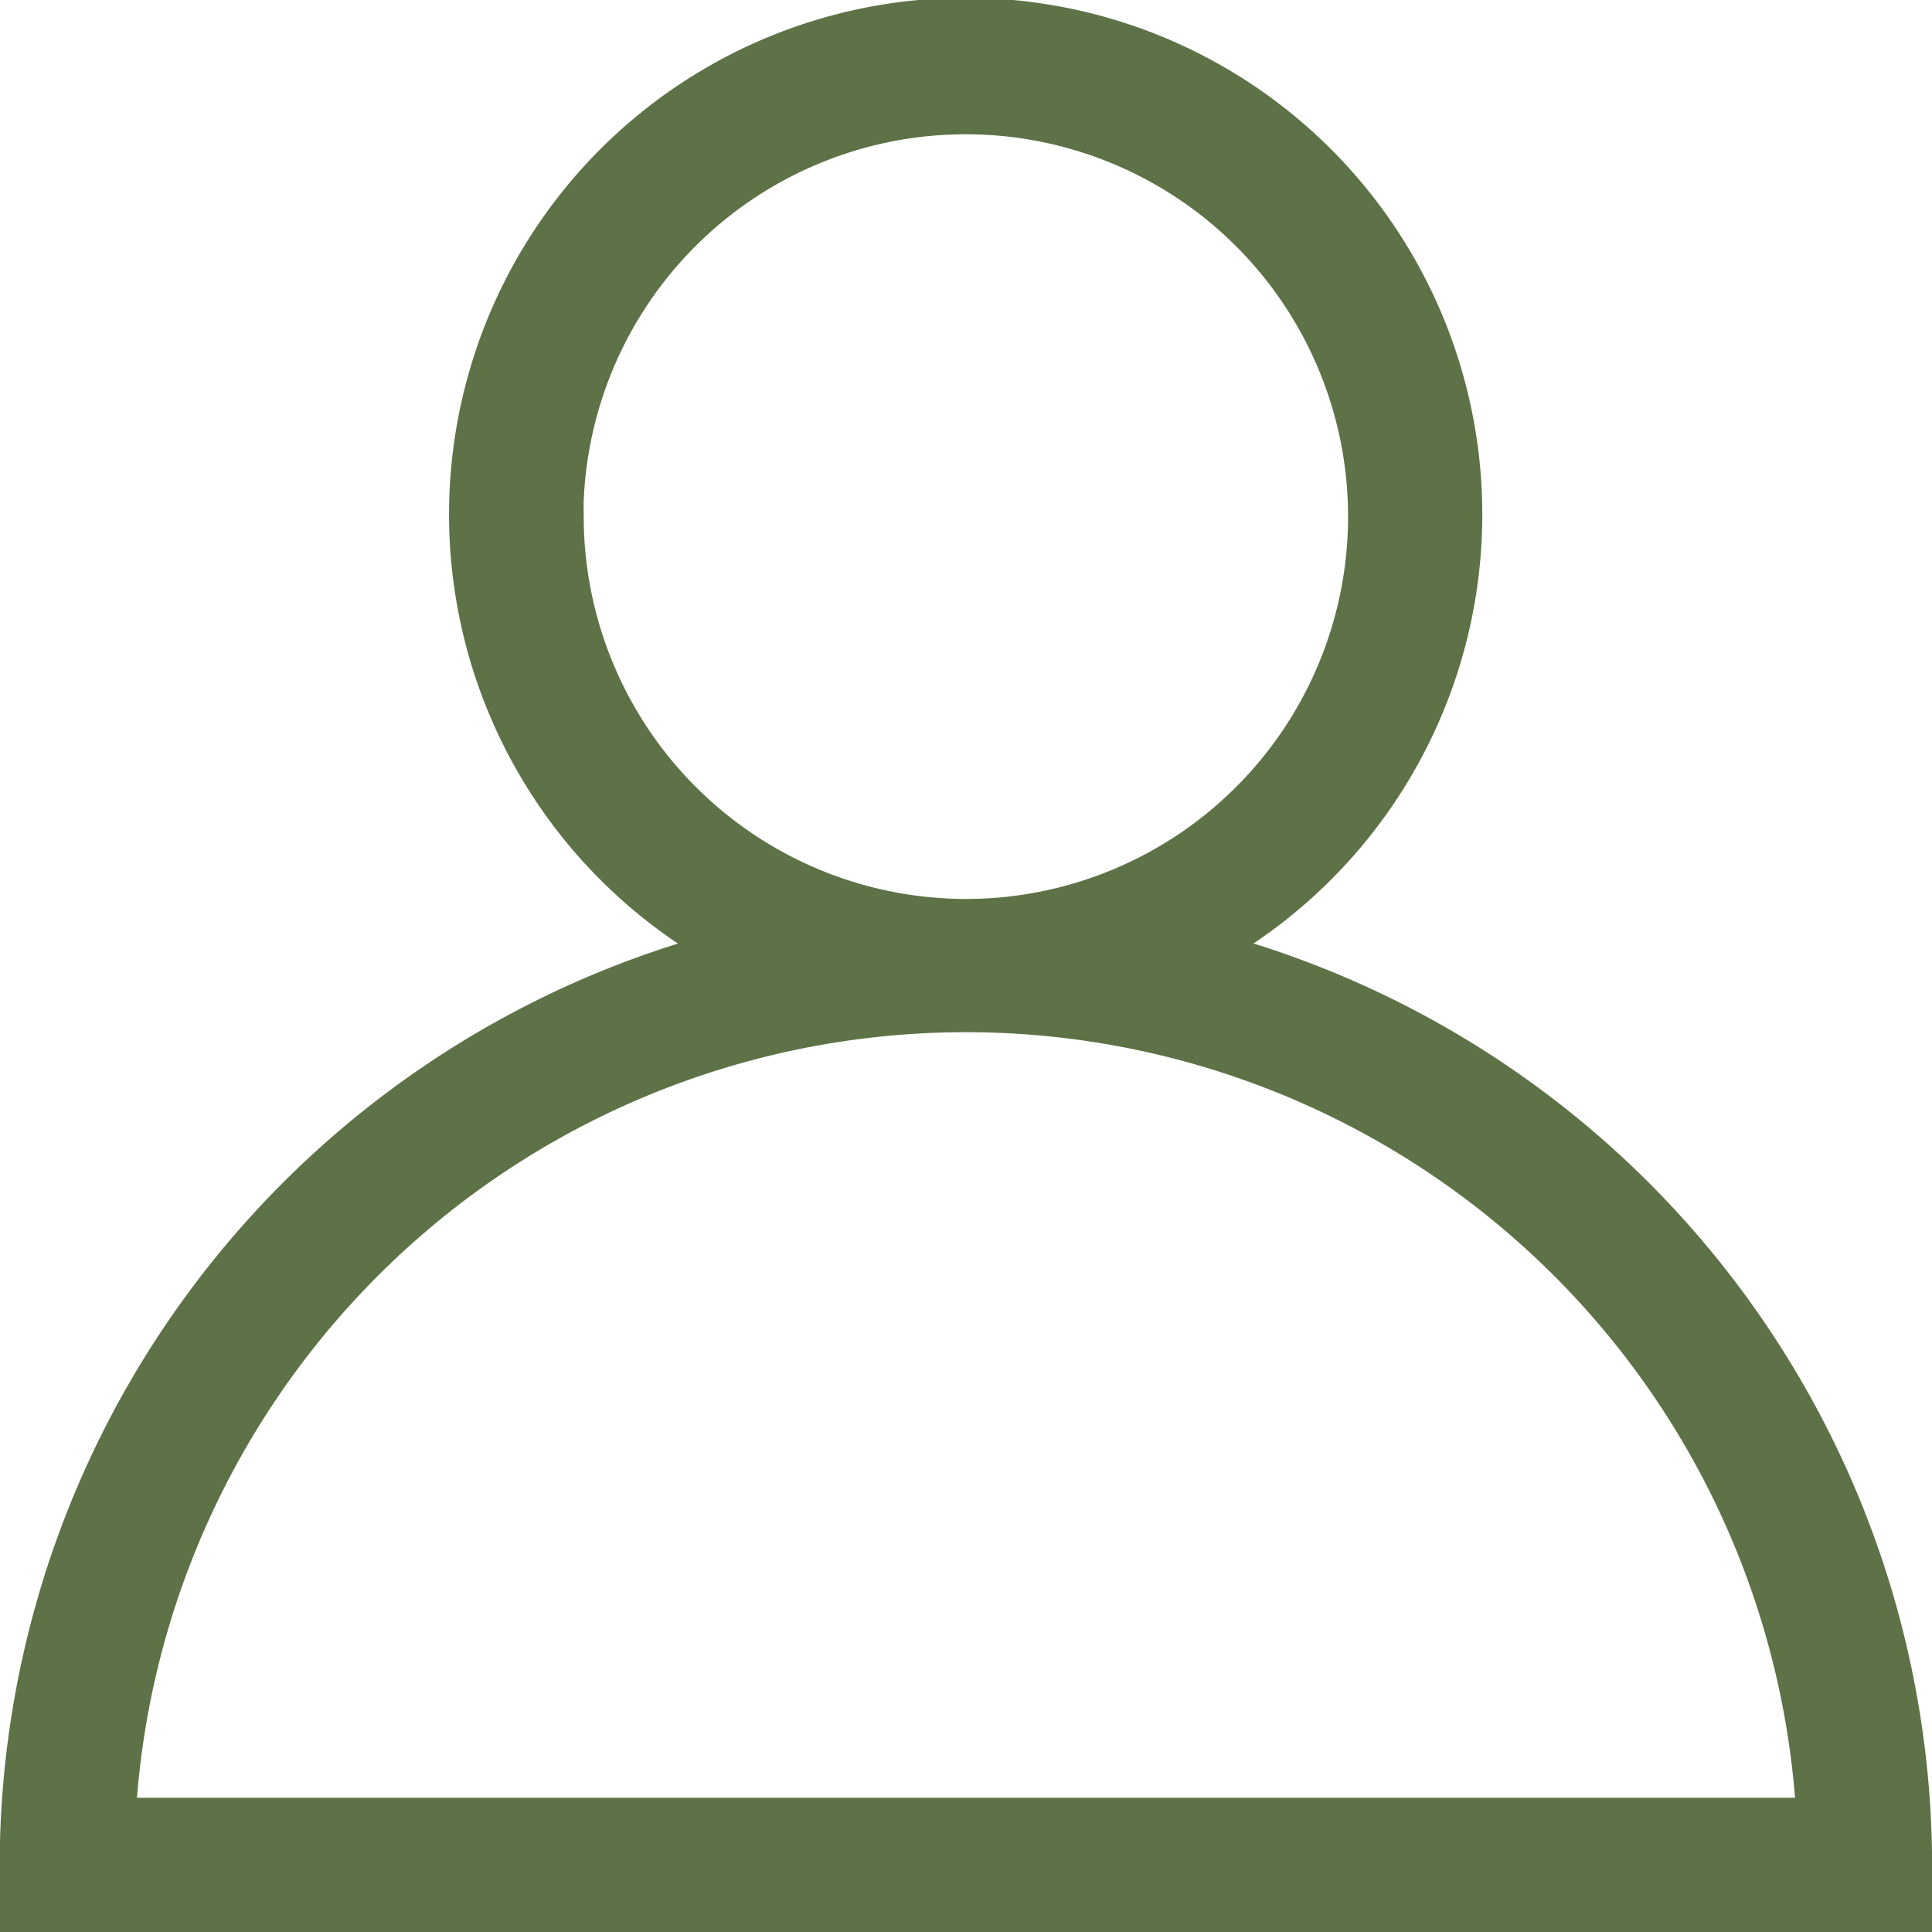<svg xmlns="http://www.w3.org/2000/svg" width="17.625" height="17.625" viewBox="0 0 17.625 17.625">
  <path id="noun-account-1345319" d="M170.7,98.141a4.613,4.613,0,1,0-4.773,0,8.723,8.723,0,0,0-6.326,8.372v.512H177.03v-.512a8.723,8.723,0,0,0-6.326-8.372Zm-5.974-3.928a3.588,3.588,0,1,1,3.588,3.588A3.591,3.591,0,0,1,164.729,94.213ZM160.646,106a7.687,7.687,0,0,1,15.341,0Z" transform="translate(-159.504 -89.5)" fill="#5d7246" stroke="#5d7246" stroke-width="0.2"/>
</svg>

